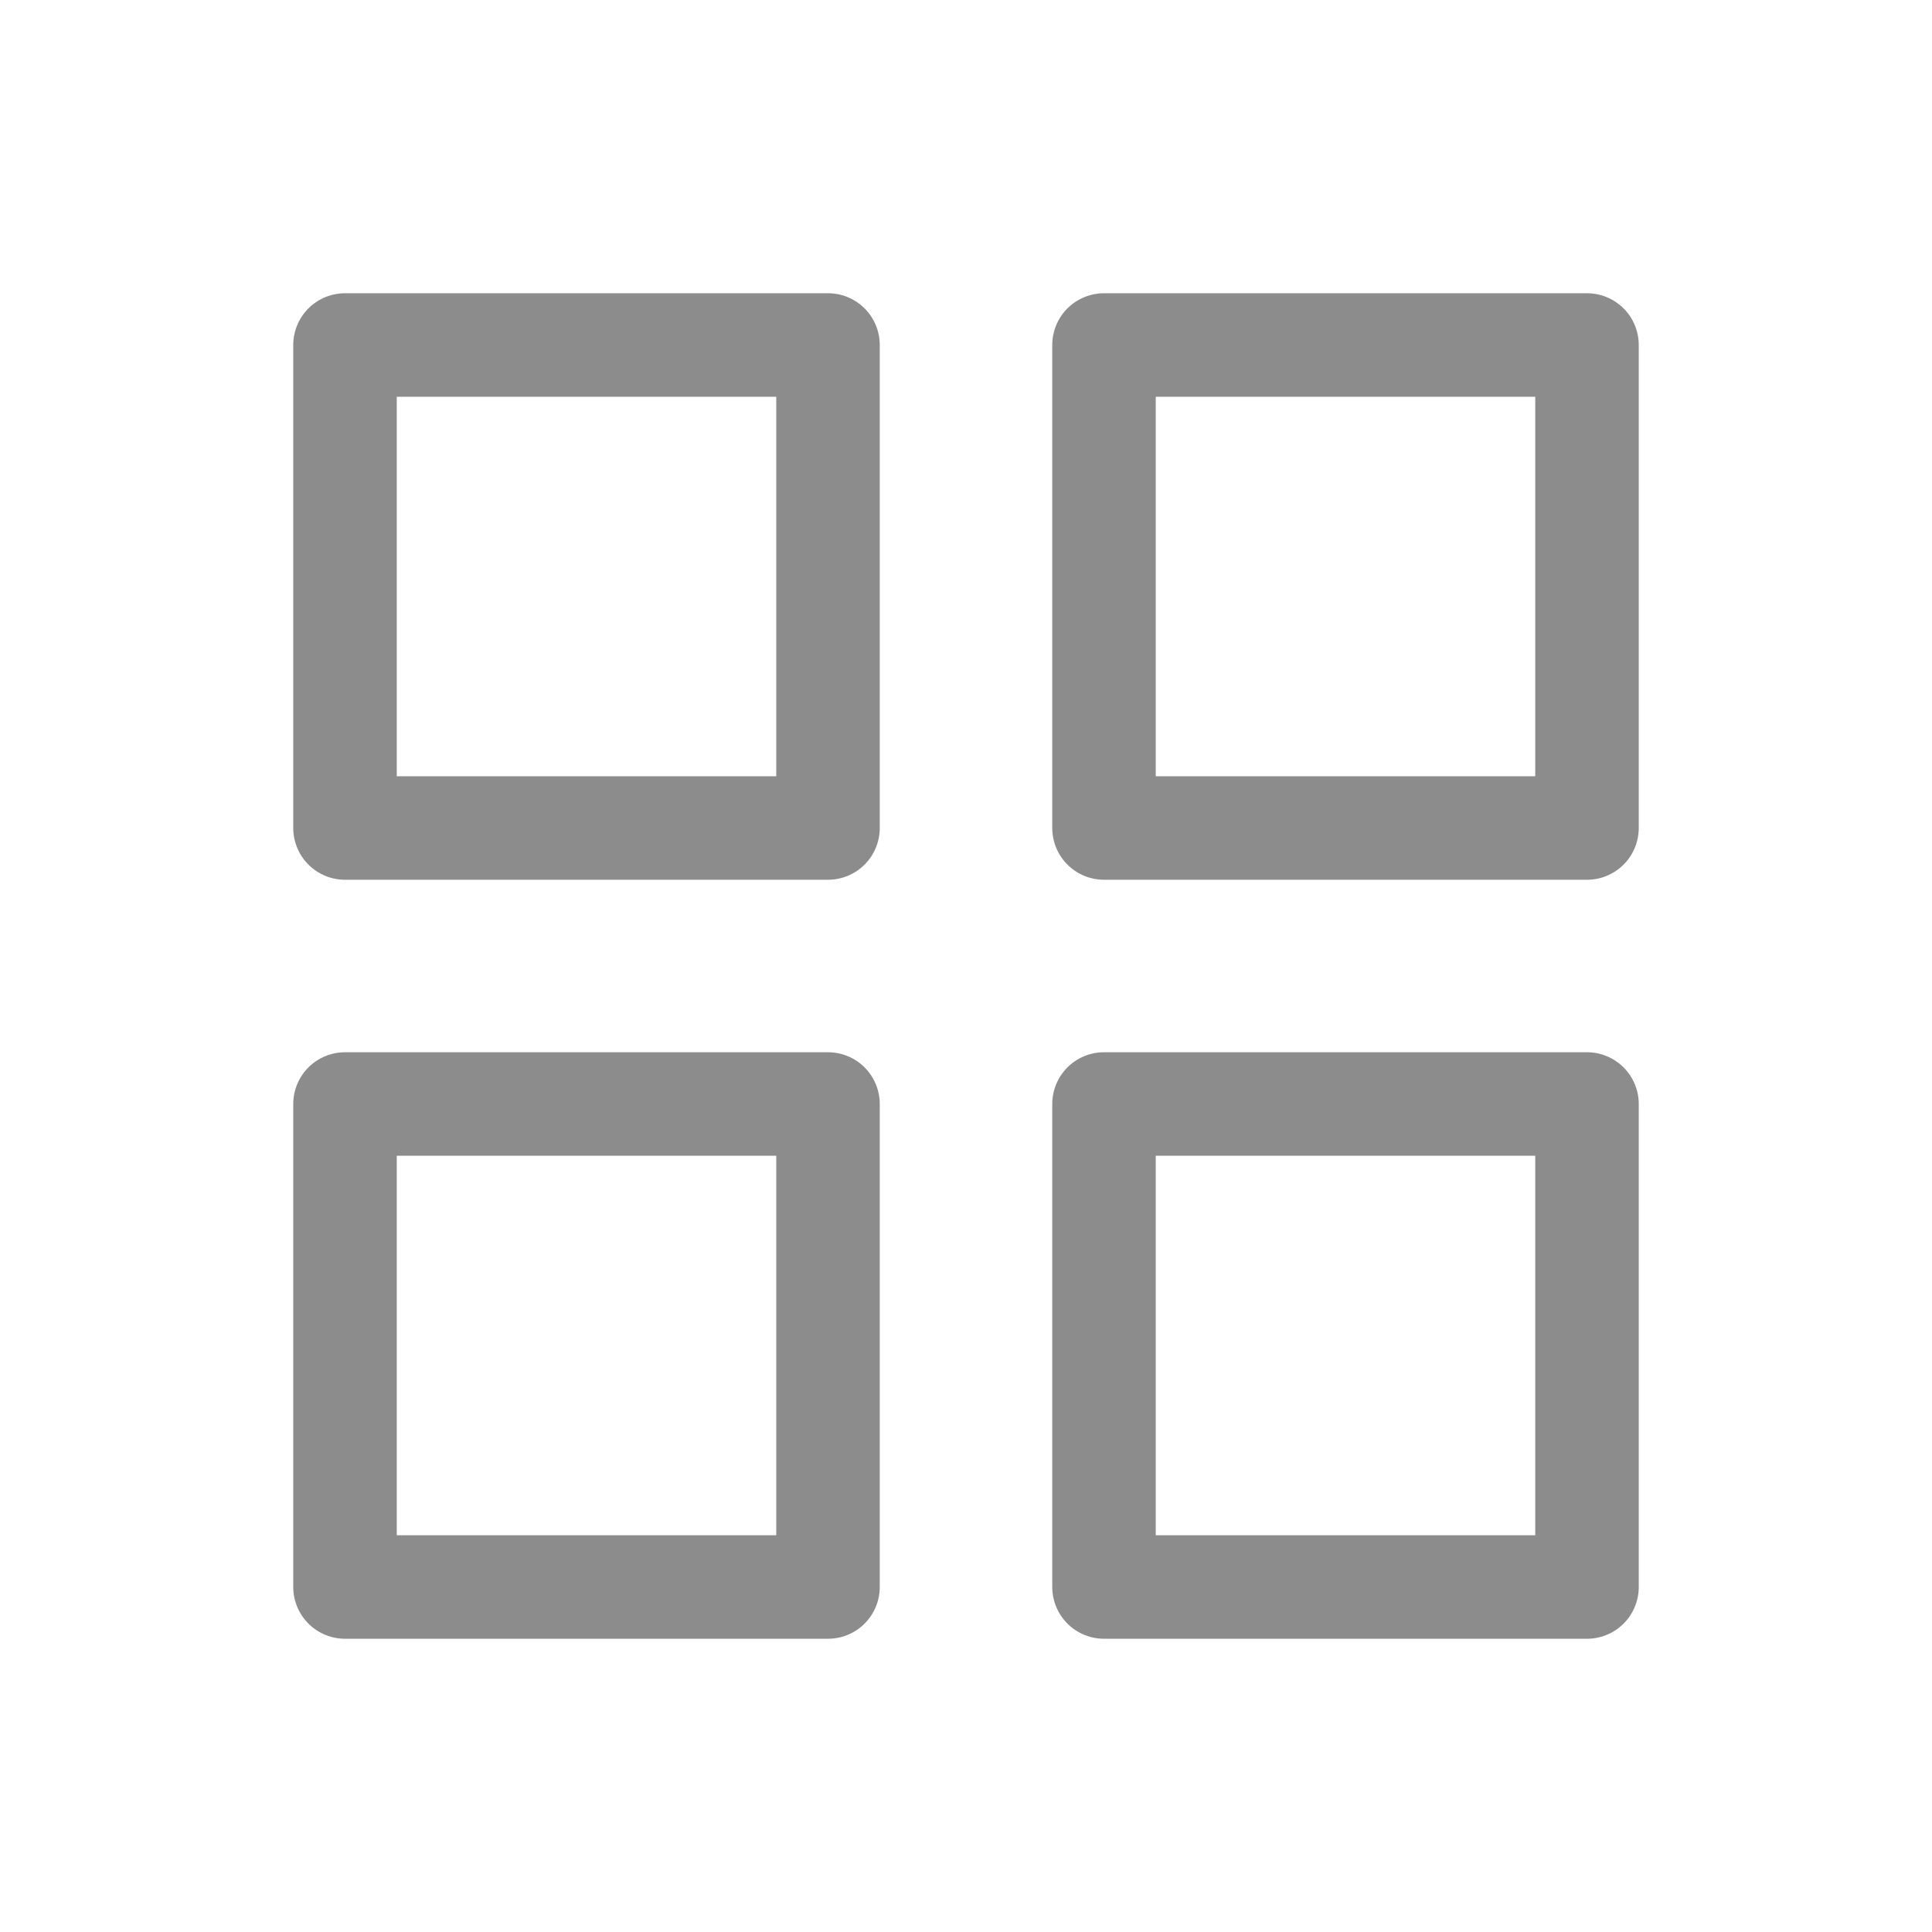 <svg width="28" height="28" viewBox="0 0 28 28" fill="none" xmlns="http://www.w3.org/2000/svg">
<path d="M12 5H5V12H12V5Z" stroke="#8C8C8C" stroke-width="1.5" stroke-linecap="round" stroke-linejoin="round"/>
<path d="M23 5H16V12H23V5Z" stroke="#8C8C8C" stroke-width="1.5" stroke-linecap="round" stroke-linejoin="round"/>
<path d="M23 16H16V23H23V16Z" stroke="#8C8C8C" stroke-width="1.5" stroke-linecap="round" stroke-linejoin="round"/>
<path d="M12 16H5V23H12V16Z" stroke="#8C8C8C" stroke-width="1.5" stroke-linecap="round" stroke-linejoin="round"/>
</svg>

